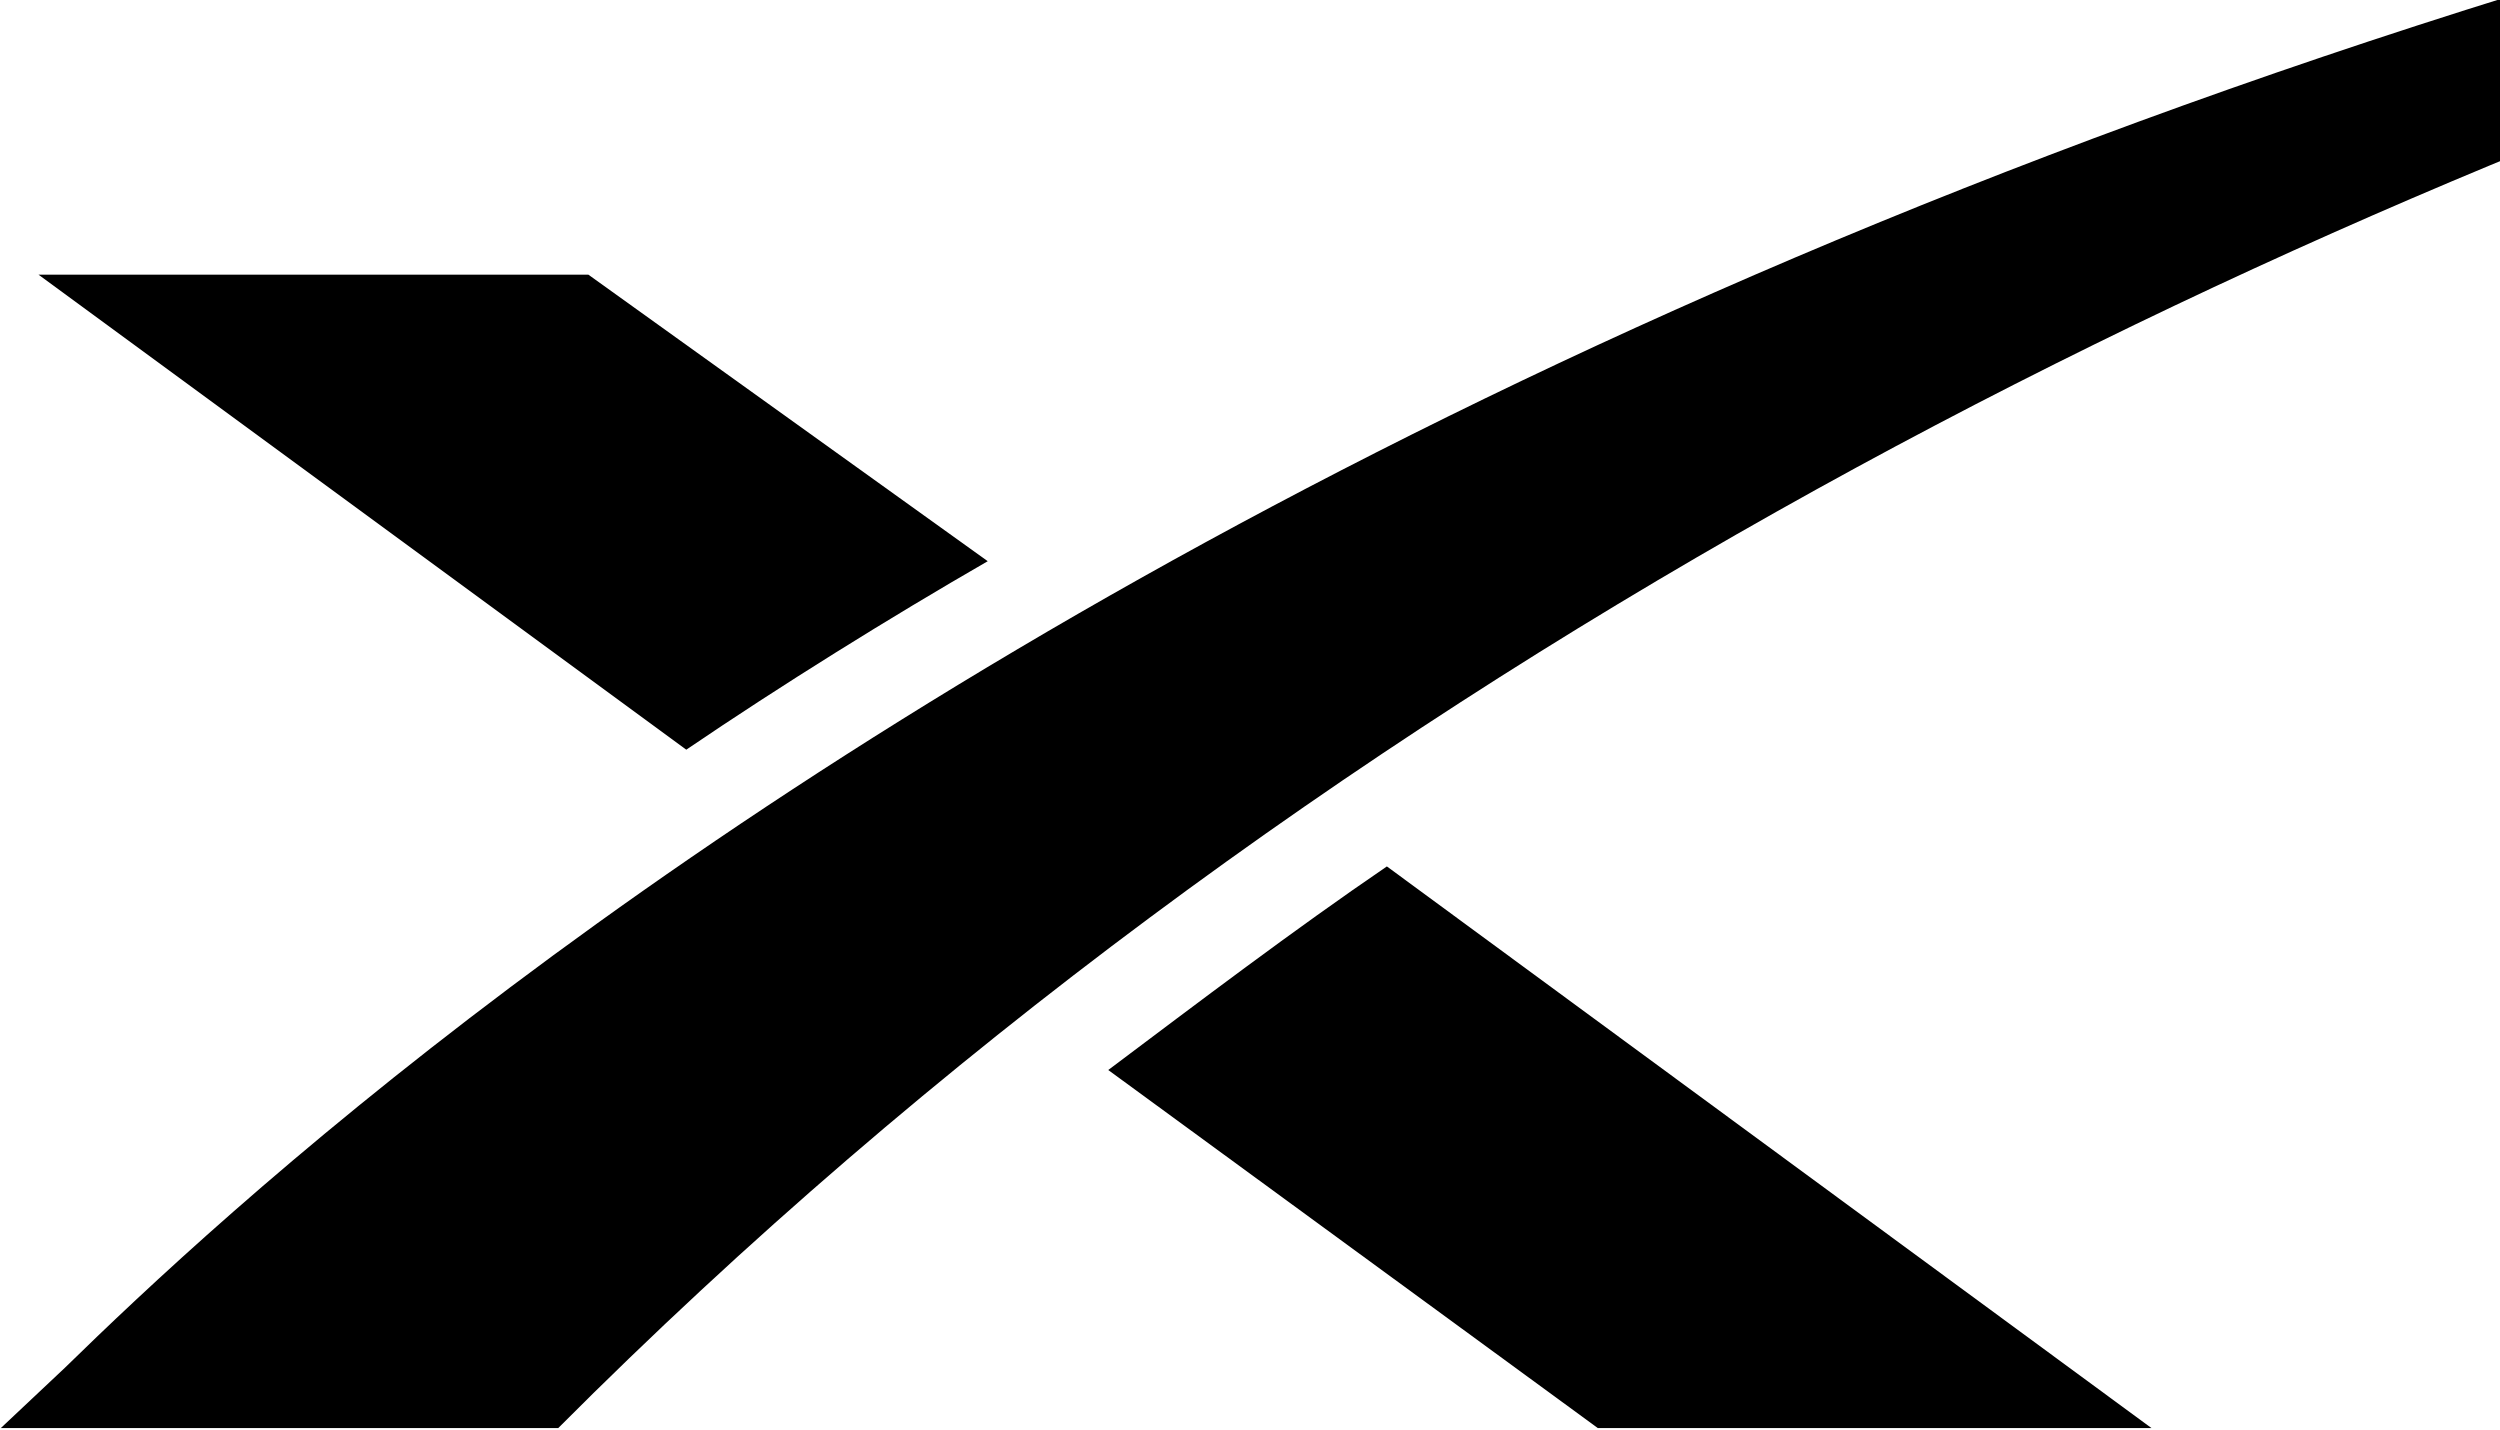 <svg width="1589" height="909" viewBox="0 0 1589 909" fill="none" xmlns="http://www.w3.org/2000/svg">
<g clip-path="url(#clip0_1_2)">
<path d="M374 174.6H24.5L436.2 476.5C496.1 435.8 565.5 392.6 627.8 356.7L374 174.6ZM881.5 550.7C821.7 591.5 761.8 637 704.4 680.1L1015.6 907.7H1367.5L881.5 550.7Z" fill="black"/>
<path d="M3041.1 -254.2C1125.7 -144 239.9 675.3 41.2 869.4L0.5 907.7H354.8C1312.5 -52.9 2689.1 -223 3041.1 -254.2Z" fill="black"/>
</g>
<defs>
<clipPath id="clip0_1_2">
<rect width="1589" height="909" fill="white"/>
</clipPath>
</defs>
</svg>
